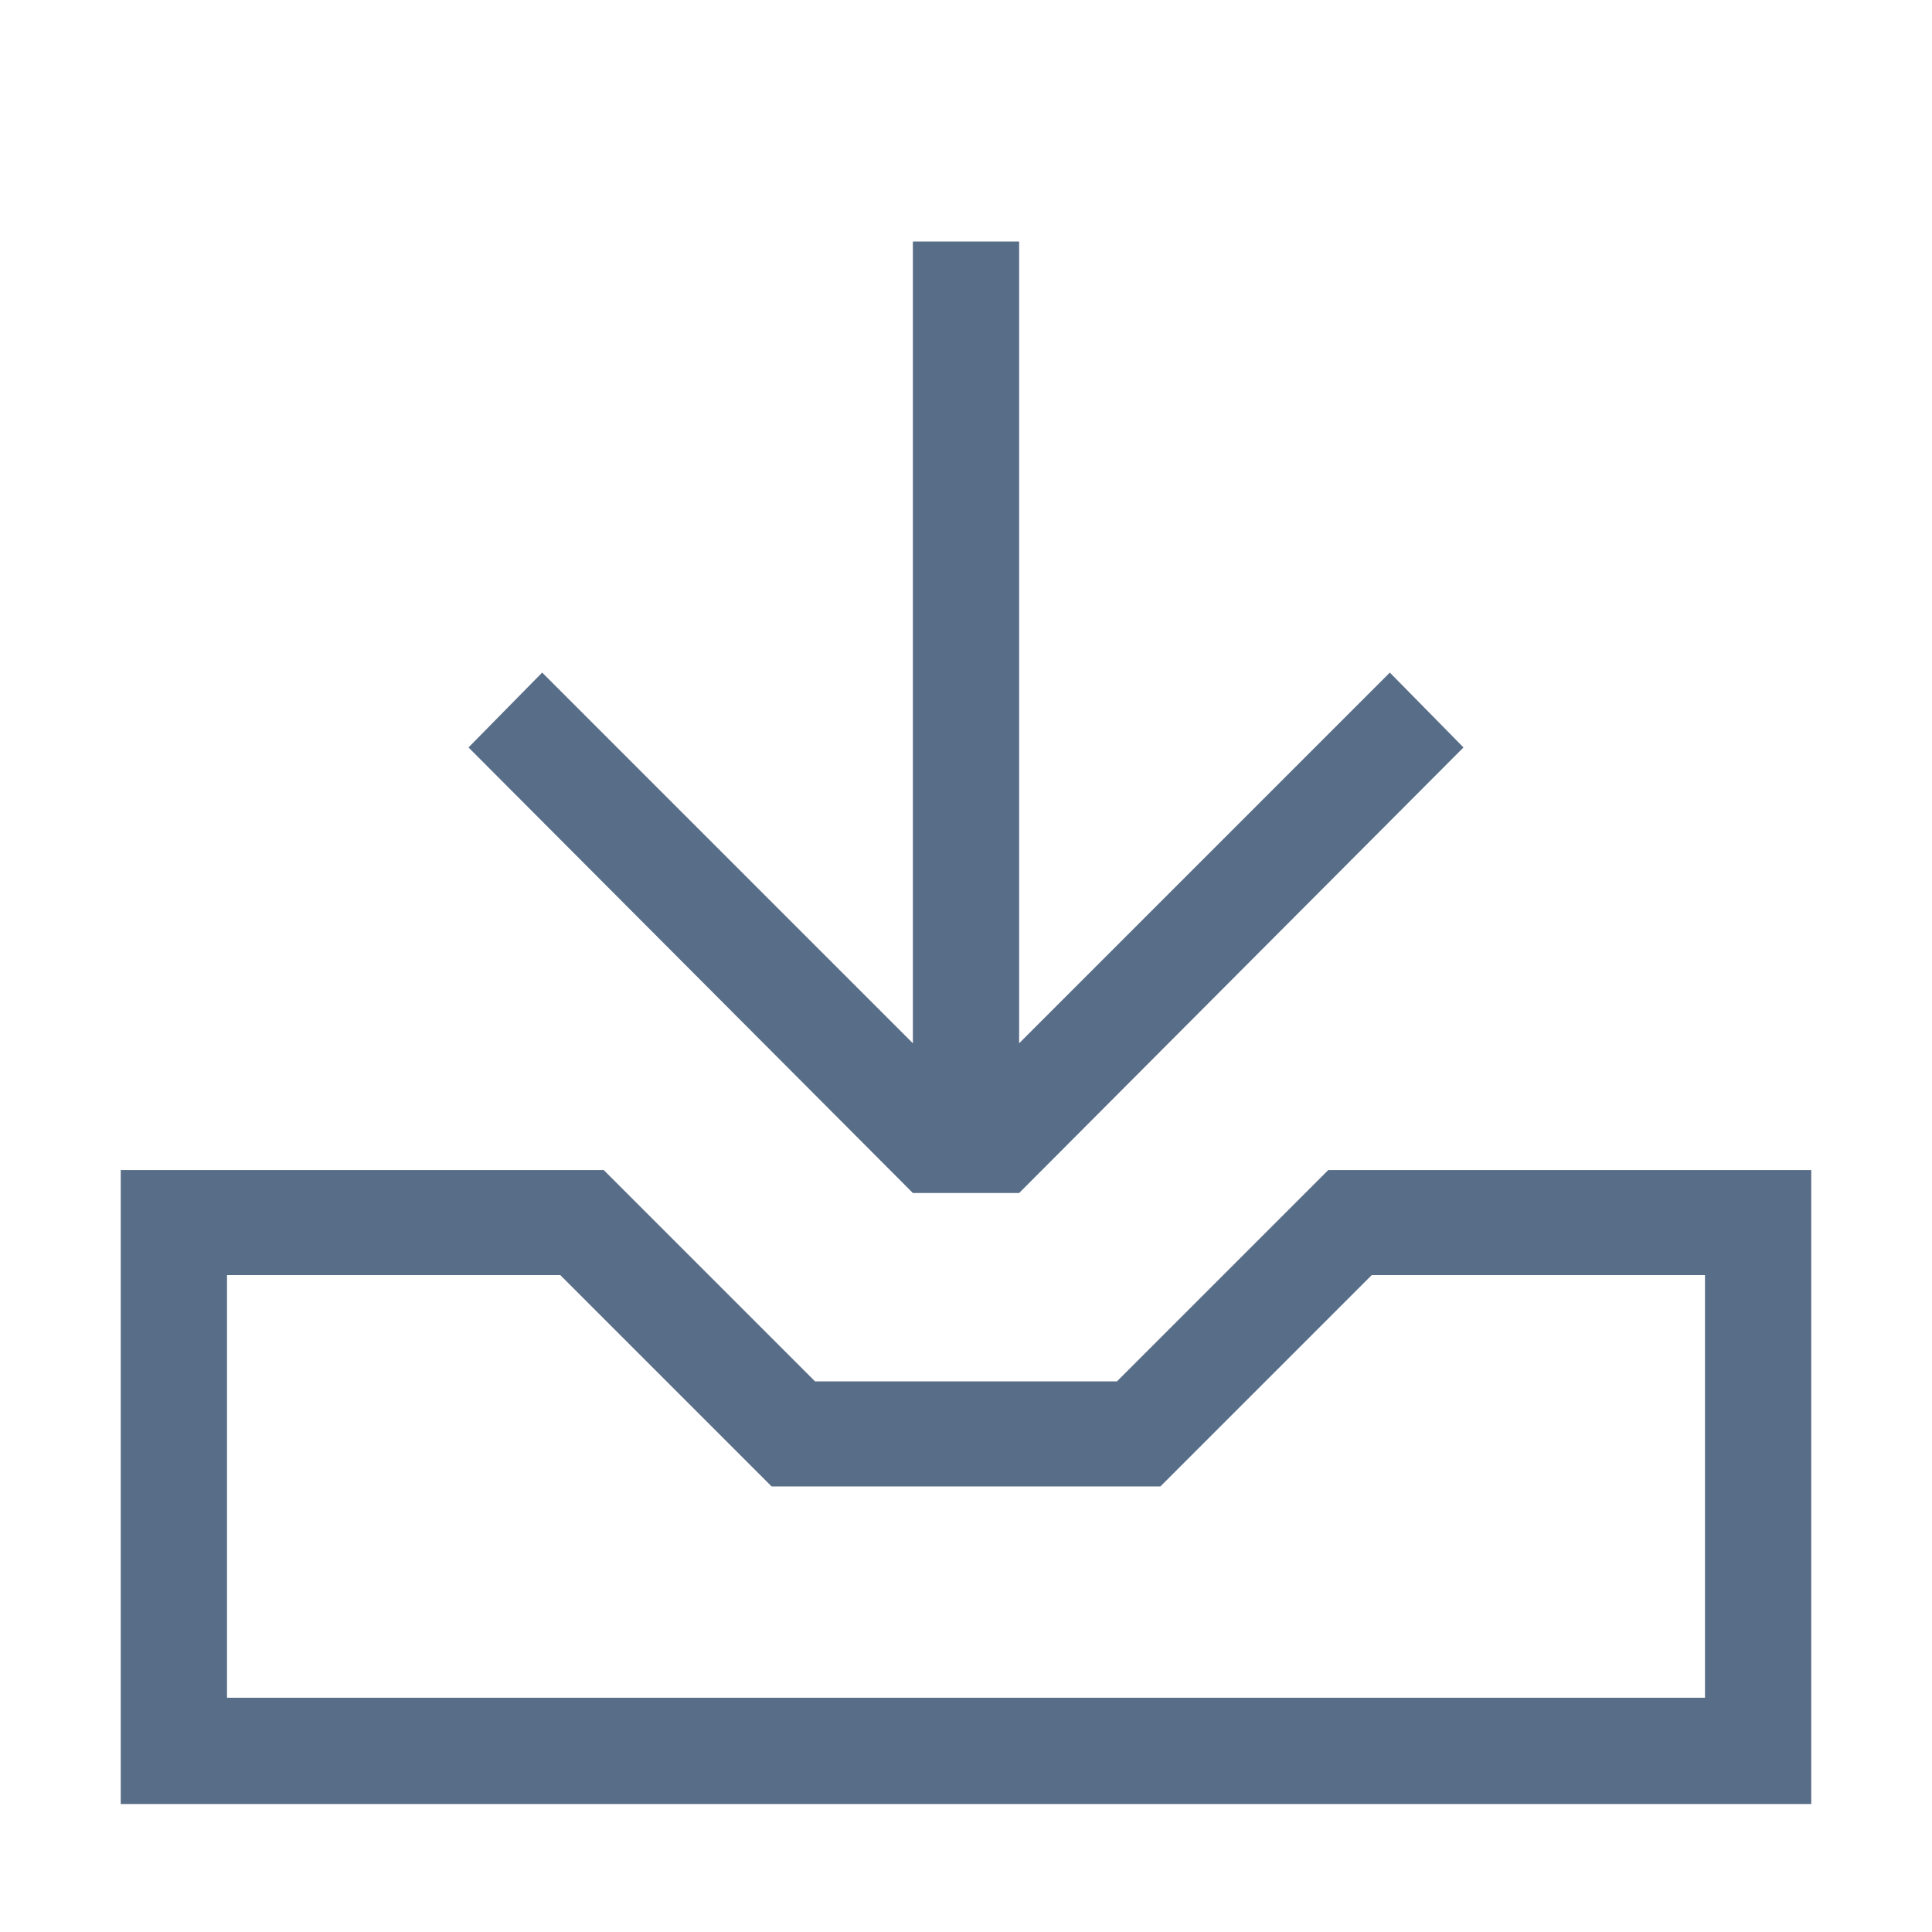 <svg data-name="Layer 1" xmlns="http://www.w3.org/2000/svg" viewBox="0 0 16 16"><path d="M1 9.69h4l1.75 1.75h2.5L11 9.69h4v5.25H1zm13.12 4.37v-3.5h-2.76l-1.75 1.75H6.39l-1.75-1.75H1.88v3.5z" fill="#586d87"/><path d="M12.12 6.19L8.44 9.88h-.88L3.88 6.19l.61-.62 3.07 3.07V2h.88v6.64l3.07-3.07z" fill="#586d87"/></svg>